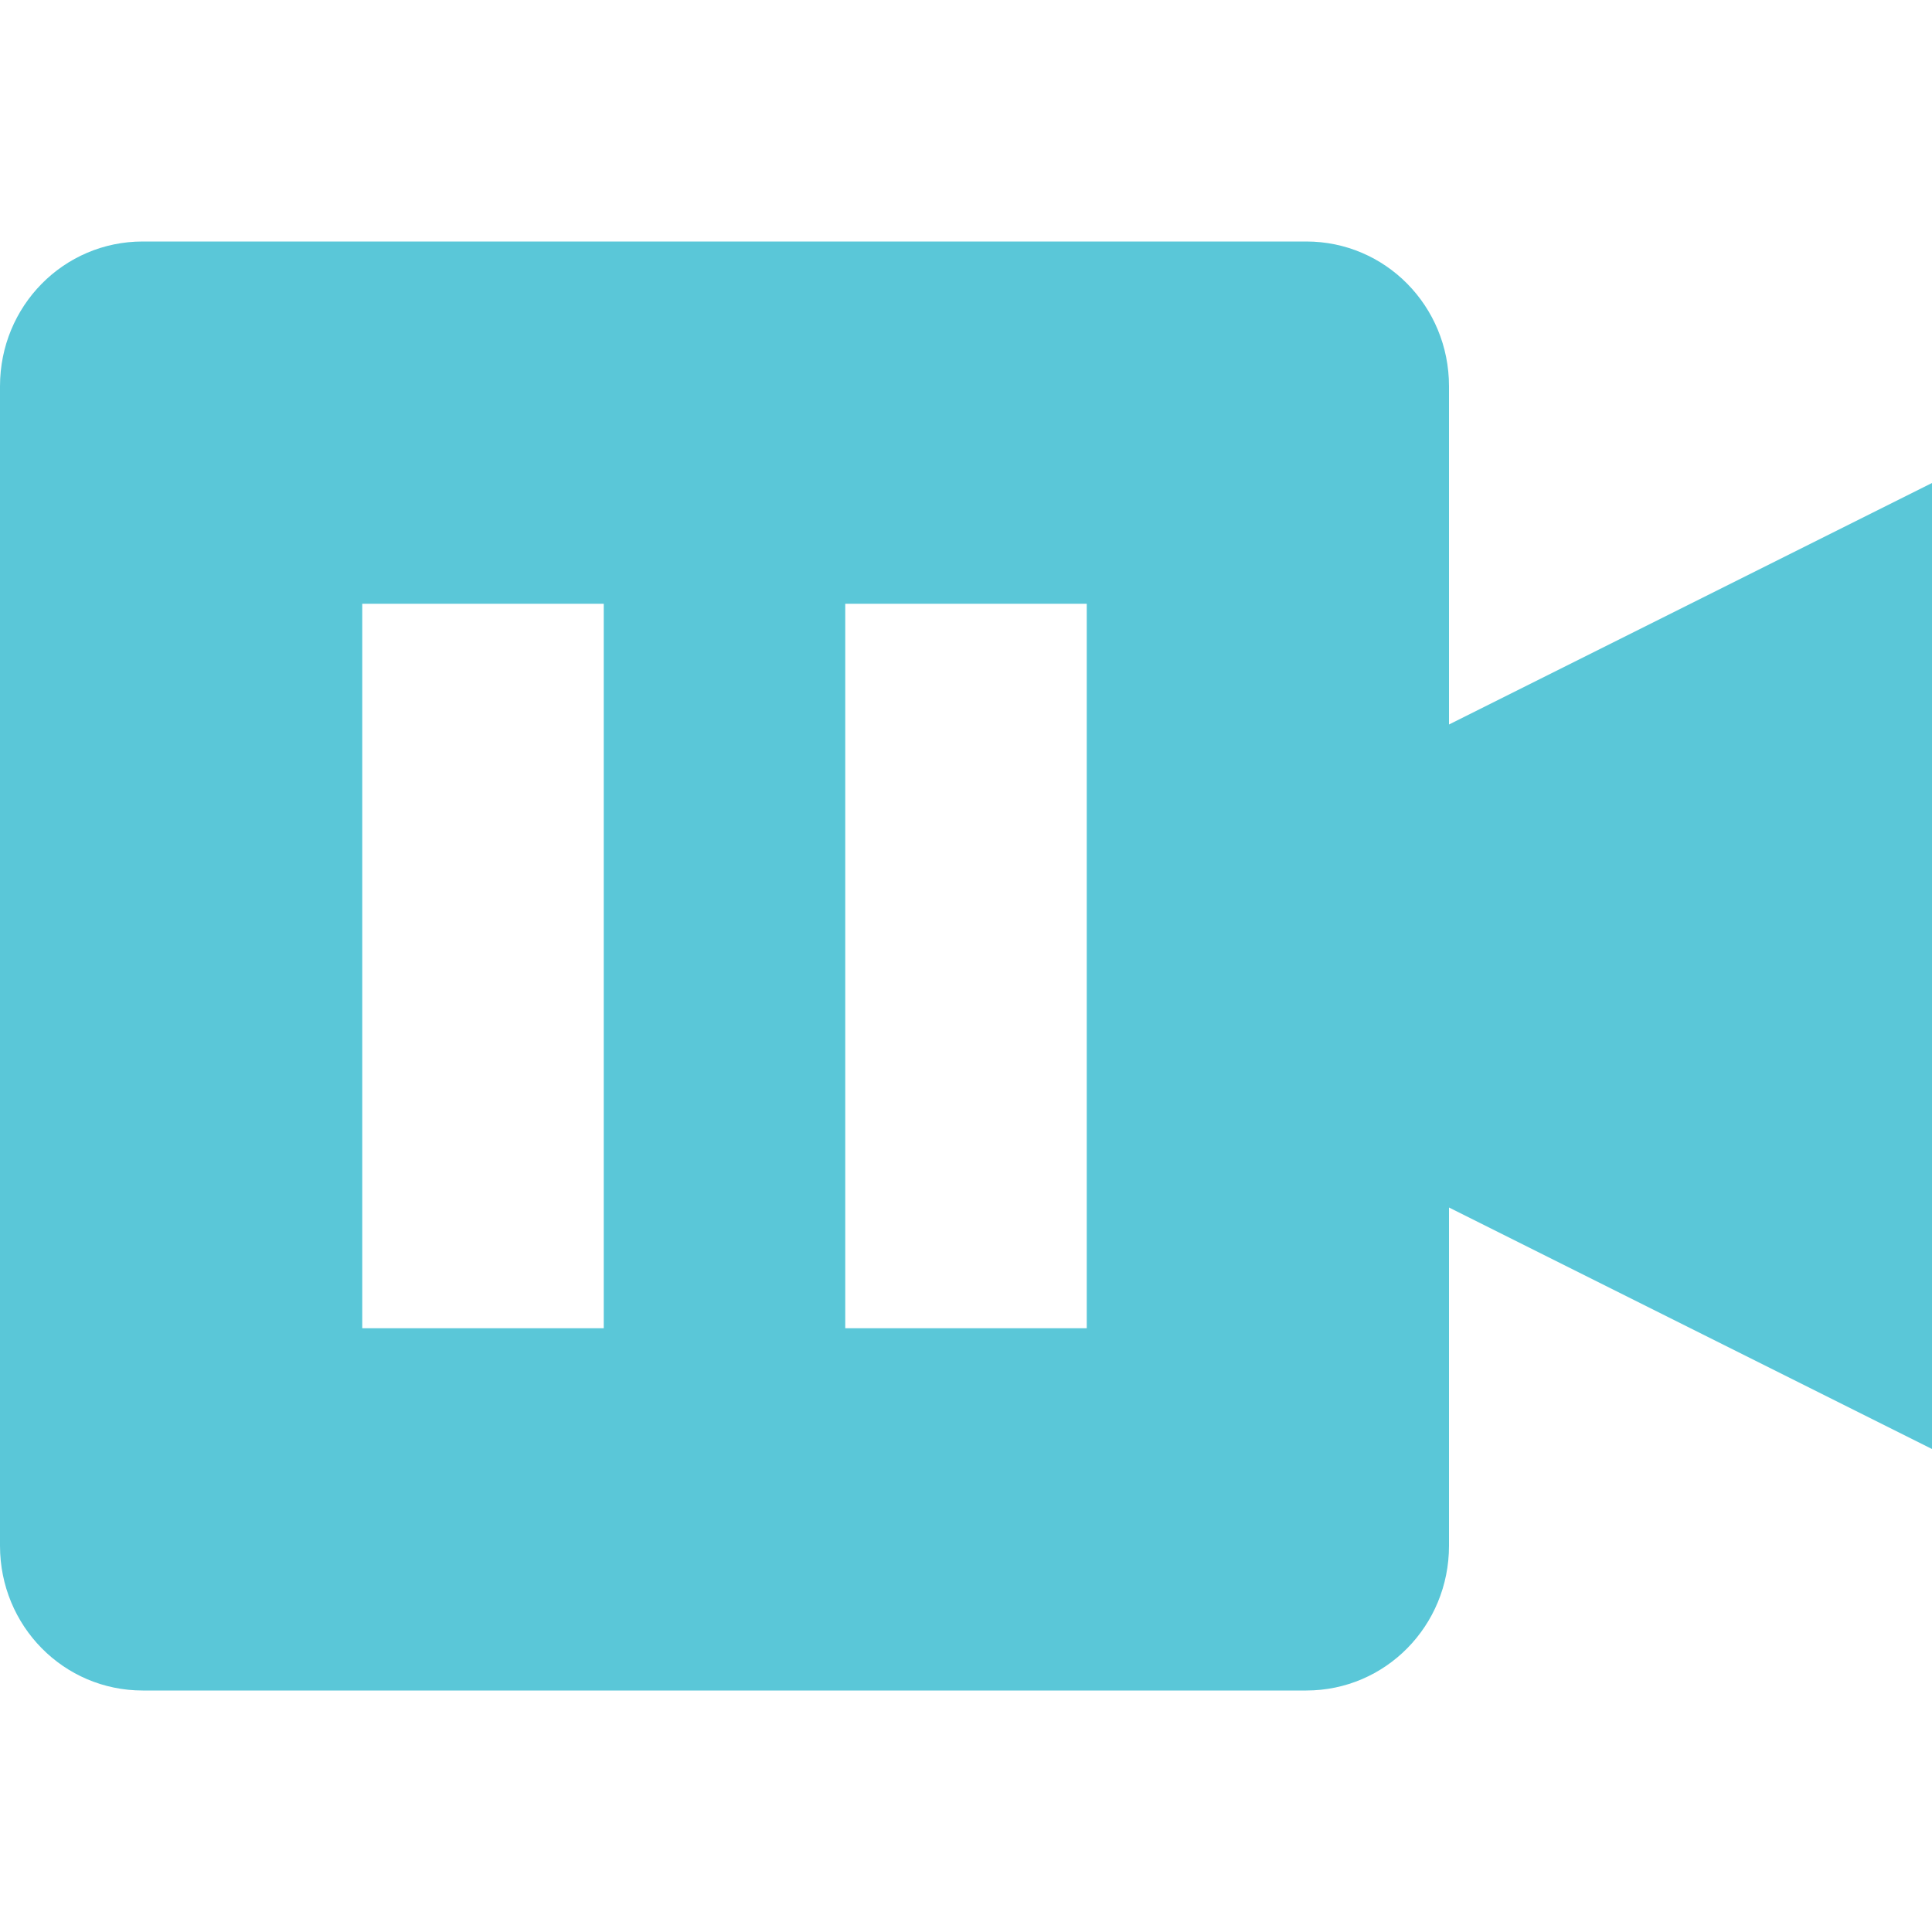 <svg xmlns="http://www.w3.org/2000/svg" width="16" height="16" version="1">
 <defs>
  <style id="current-color-scheme" type="text/css">
   .ColorScheme-Text { color:#5ac7d8; } .ColorScheme-Highlight { color:#4285f4; }
  </style>
 </defs>
 <path style="fill:currentColor" class="ColorScheme-Text" d="M 1.182,2 C 0.527,2 0,2.534 0,3.199 V 12.801 C 0,13.466 0.527,14 1.182,14 H 10.818 C 11.473,14 12,13.466 12,12.801 V 10 L 16,12 V 4 L 12,6 V 3.199 C 12,2.534 11.473,2 10.818,2 Z M 3,5 H 5 V 11 H 3 Z M 7,5 H 9 V 11 H 7 Z"/>
</svg>
